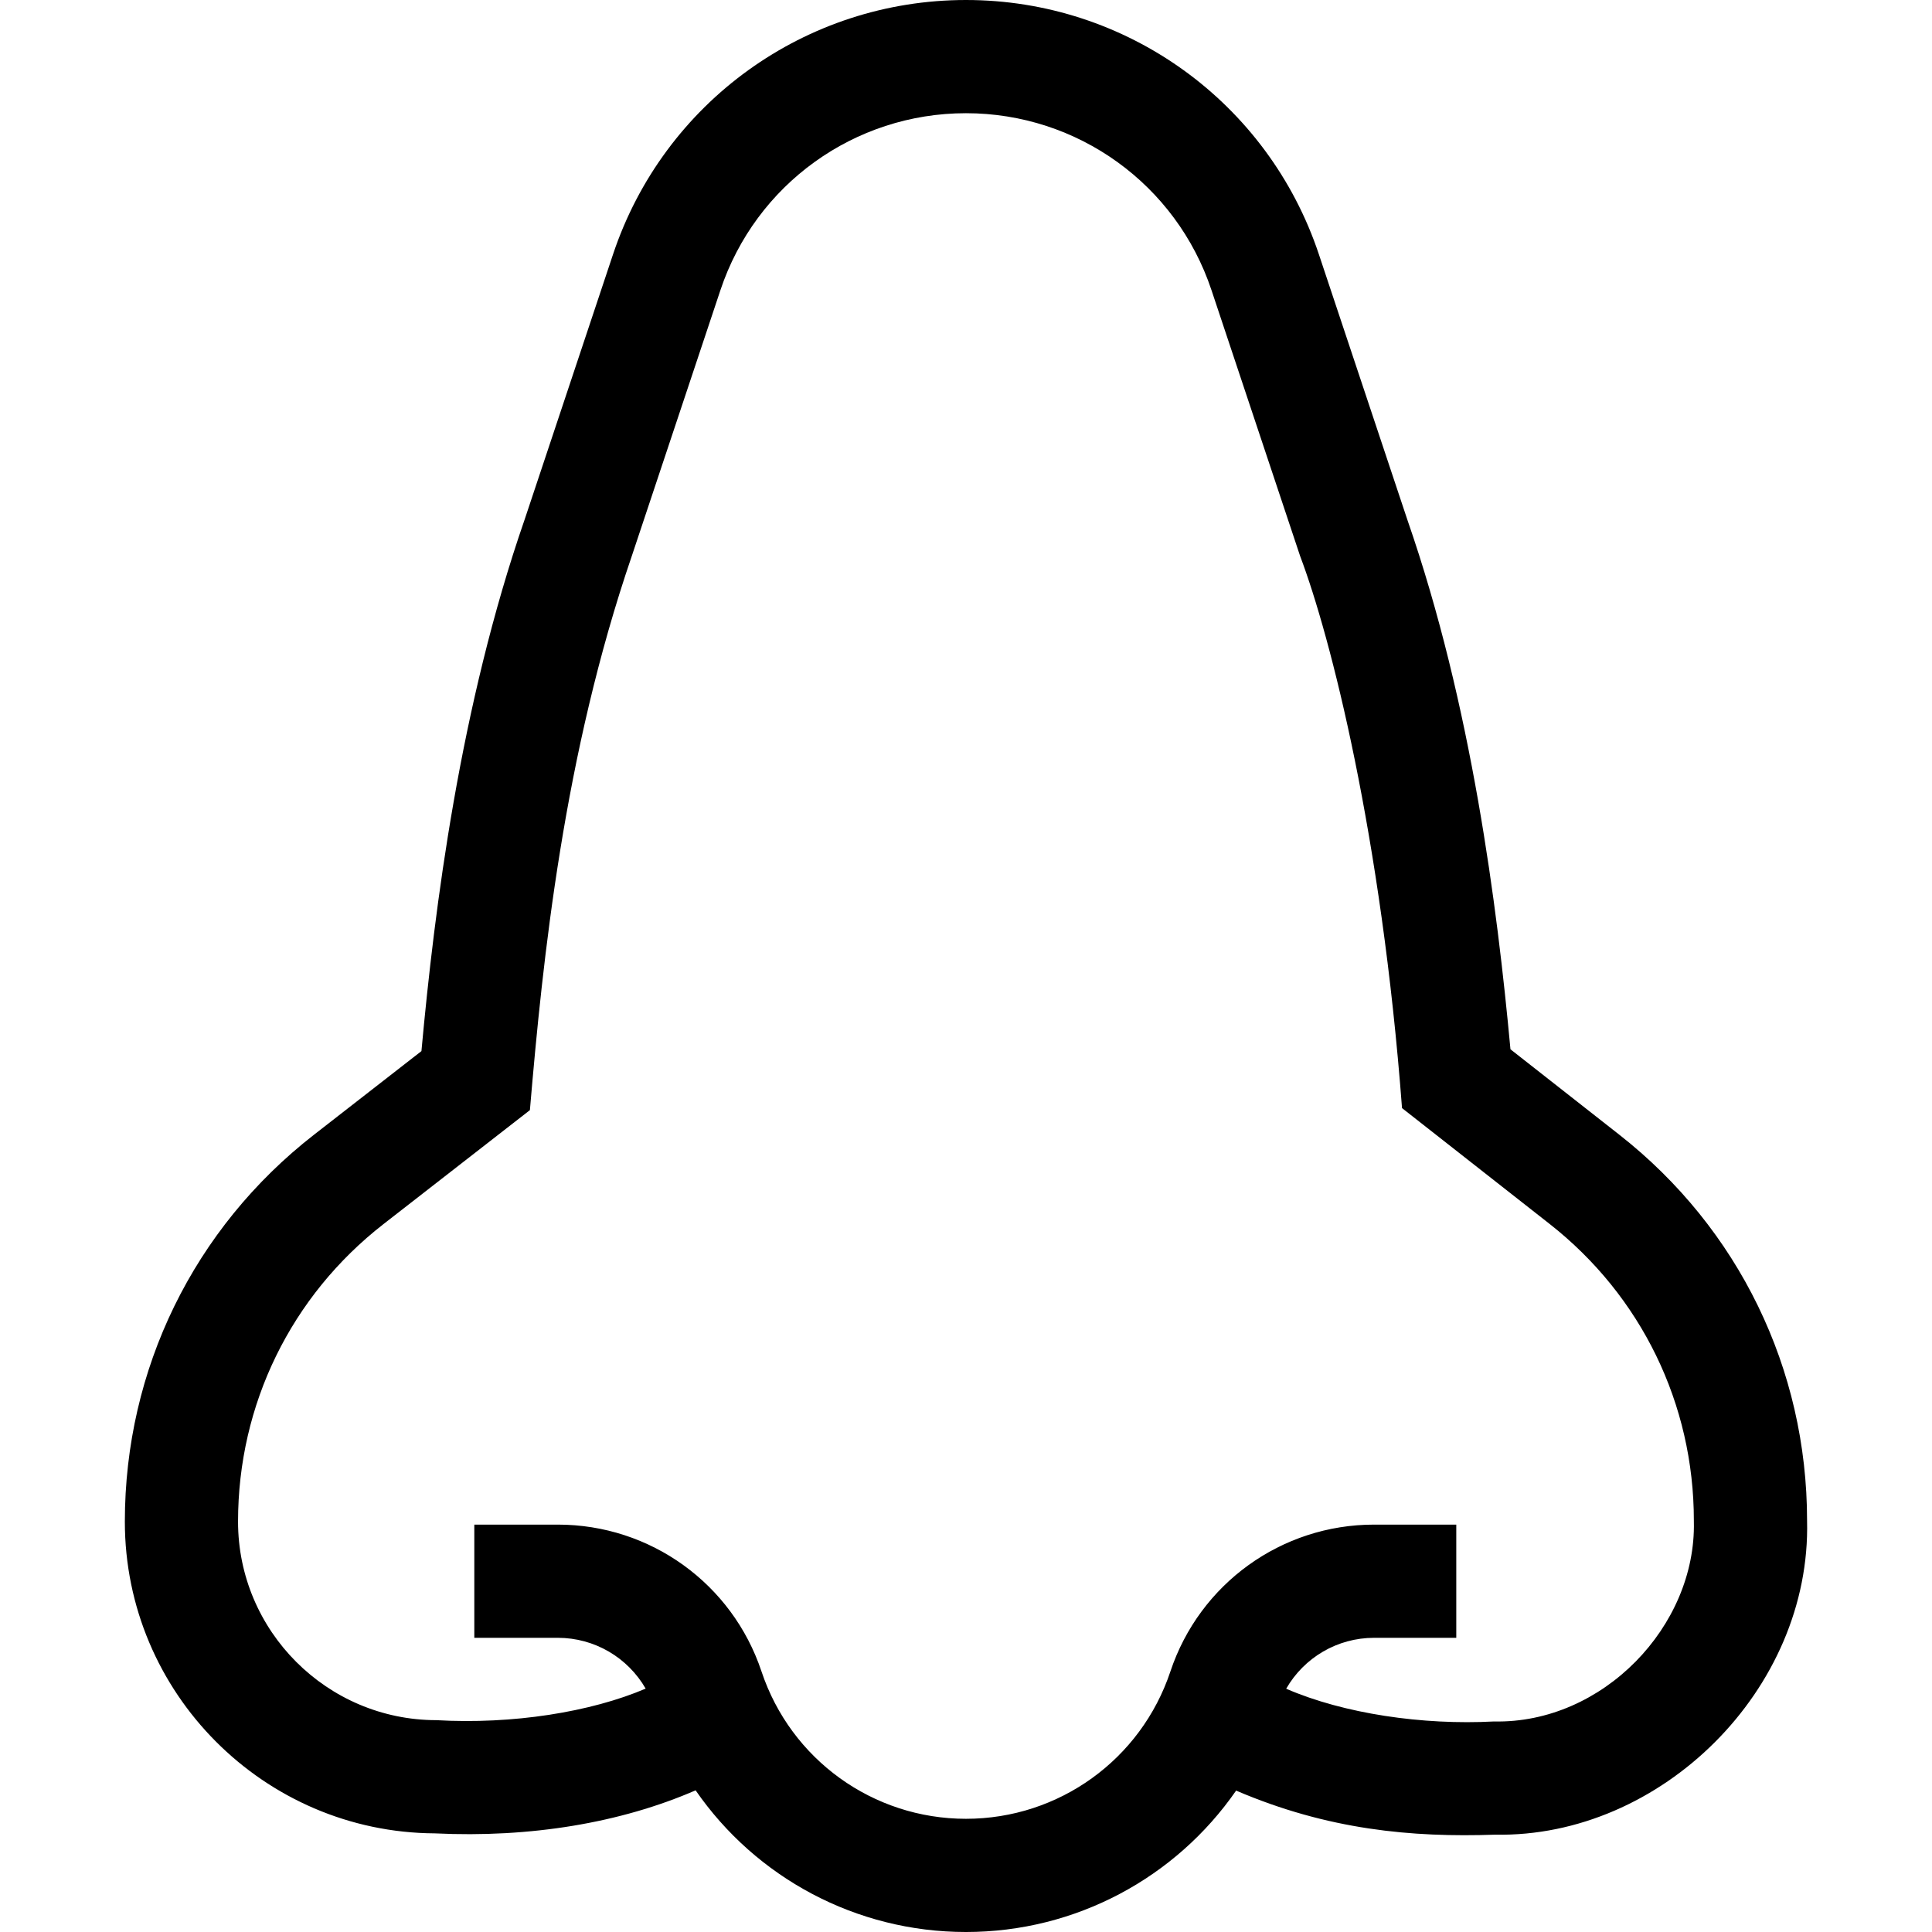 <svg id="Capa_1" enable-background="new 0 0 512 512" height="512" viewBox="0 0 512 512" width="512" xmlns="http://www.w3.org/2000/svg"><path d="m429.182 300.751-28.896-22.68c-3.515-37.925-10.279-91.258-27.301-140.266l-23.464-70.391c-13.44-40.322-51.028-67.414-93.533-67.414s-80.093 27.092-93.533 67.415l-23.415 70.246c-17.148 49.442-23.882 102.903-27.355 140.891l-28.475 22.163c-31.855 24.794-50.125 62.166-50.125 102.533 0 45.372 36.809 82.354 82.135 82.612 25.349 1.223 49.312-2.791 69.123-11.403 15.97 23.116 42.496 37.543 71.645 37.543 29.12 0 55.621-14.399 71.596-37.474 24.32 10.416 46.551 12.443 68.61 11.679 43.948.866 83.845-38.459 82.697-83.246 0-40.16-18.118-77.414-49.709-102.208zm19.709 102.488c.638 27.723-24.176 53.588-52.964 52.966-18.876 1.01-39.795-2.048-55.076-8.676 4.73-8.233 13.533-13.493 23.306-13.493h21.771v-30h-21.771c-24.533 0-46.229 15.638-53.987 38.912-7.787 23.359-29.56 39.052-54.182 39.052s-46.396-15.693-54.182-39.052c-7.759-23.274-29.454-38.912-53.987-38.912h-22.12v30h22.12c9.761 0 18.556 5.248 23.29 13.465-14.585 6.222-35.254 9.517-55.475 8.36-28.976-.035-52.549-23.638-52.549-52.613 0-31.047 14.052-59.79 38.551-78.859l38.795-30.194c3.434-40.51 8.991-94.206 26.982-146.786l23.503-70.507c9.35-28.053 35.501-46.902 65.072-46.902s55.722 18.849 65.072 46.901l23.492 70.476c8.094 21.367 21.545 74.03 26.999 146.278l39.108 30.695c24.297 19.069 38.231 47.721 38.231 78.608v.281z"/></svg>